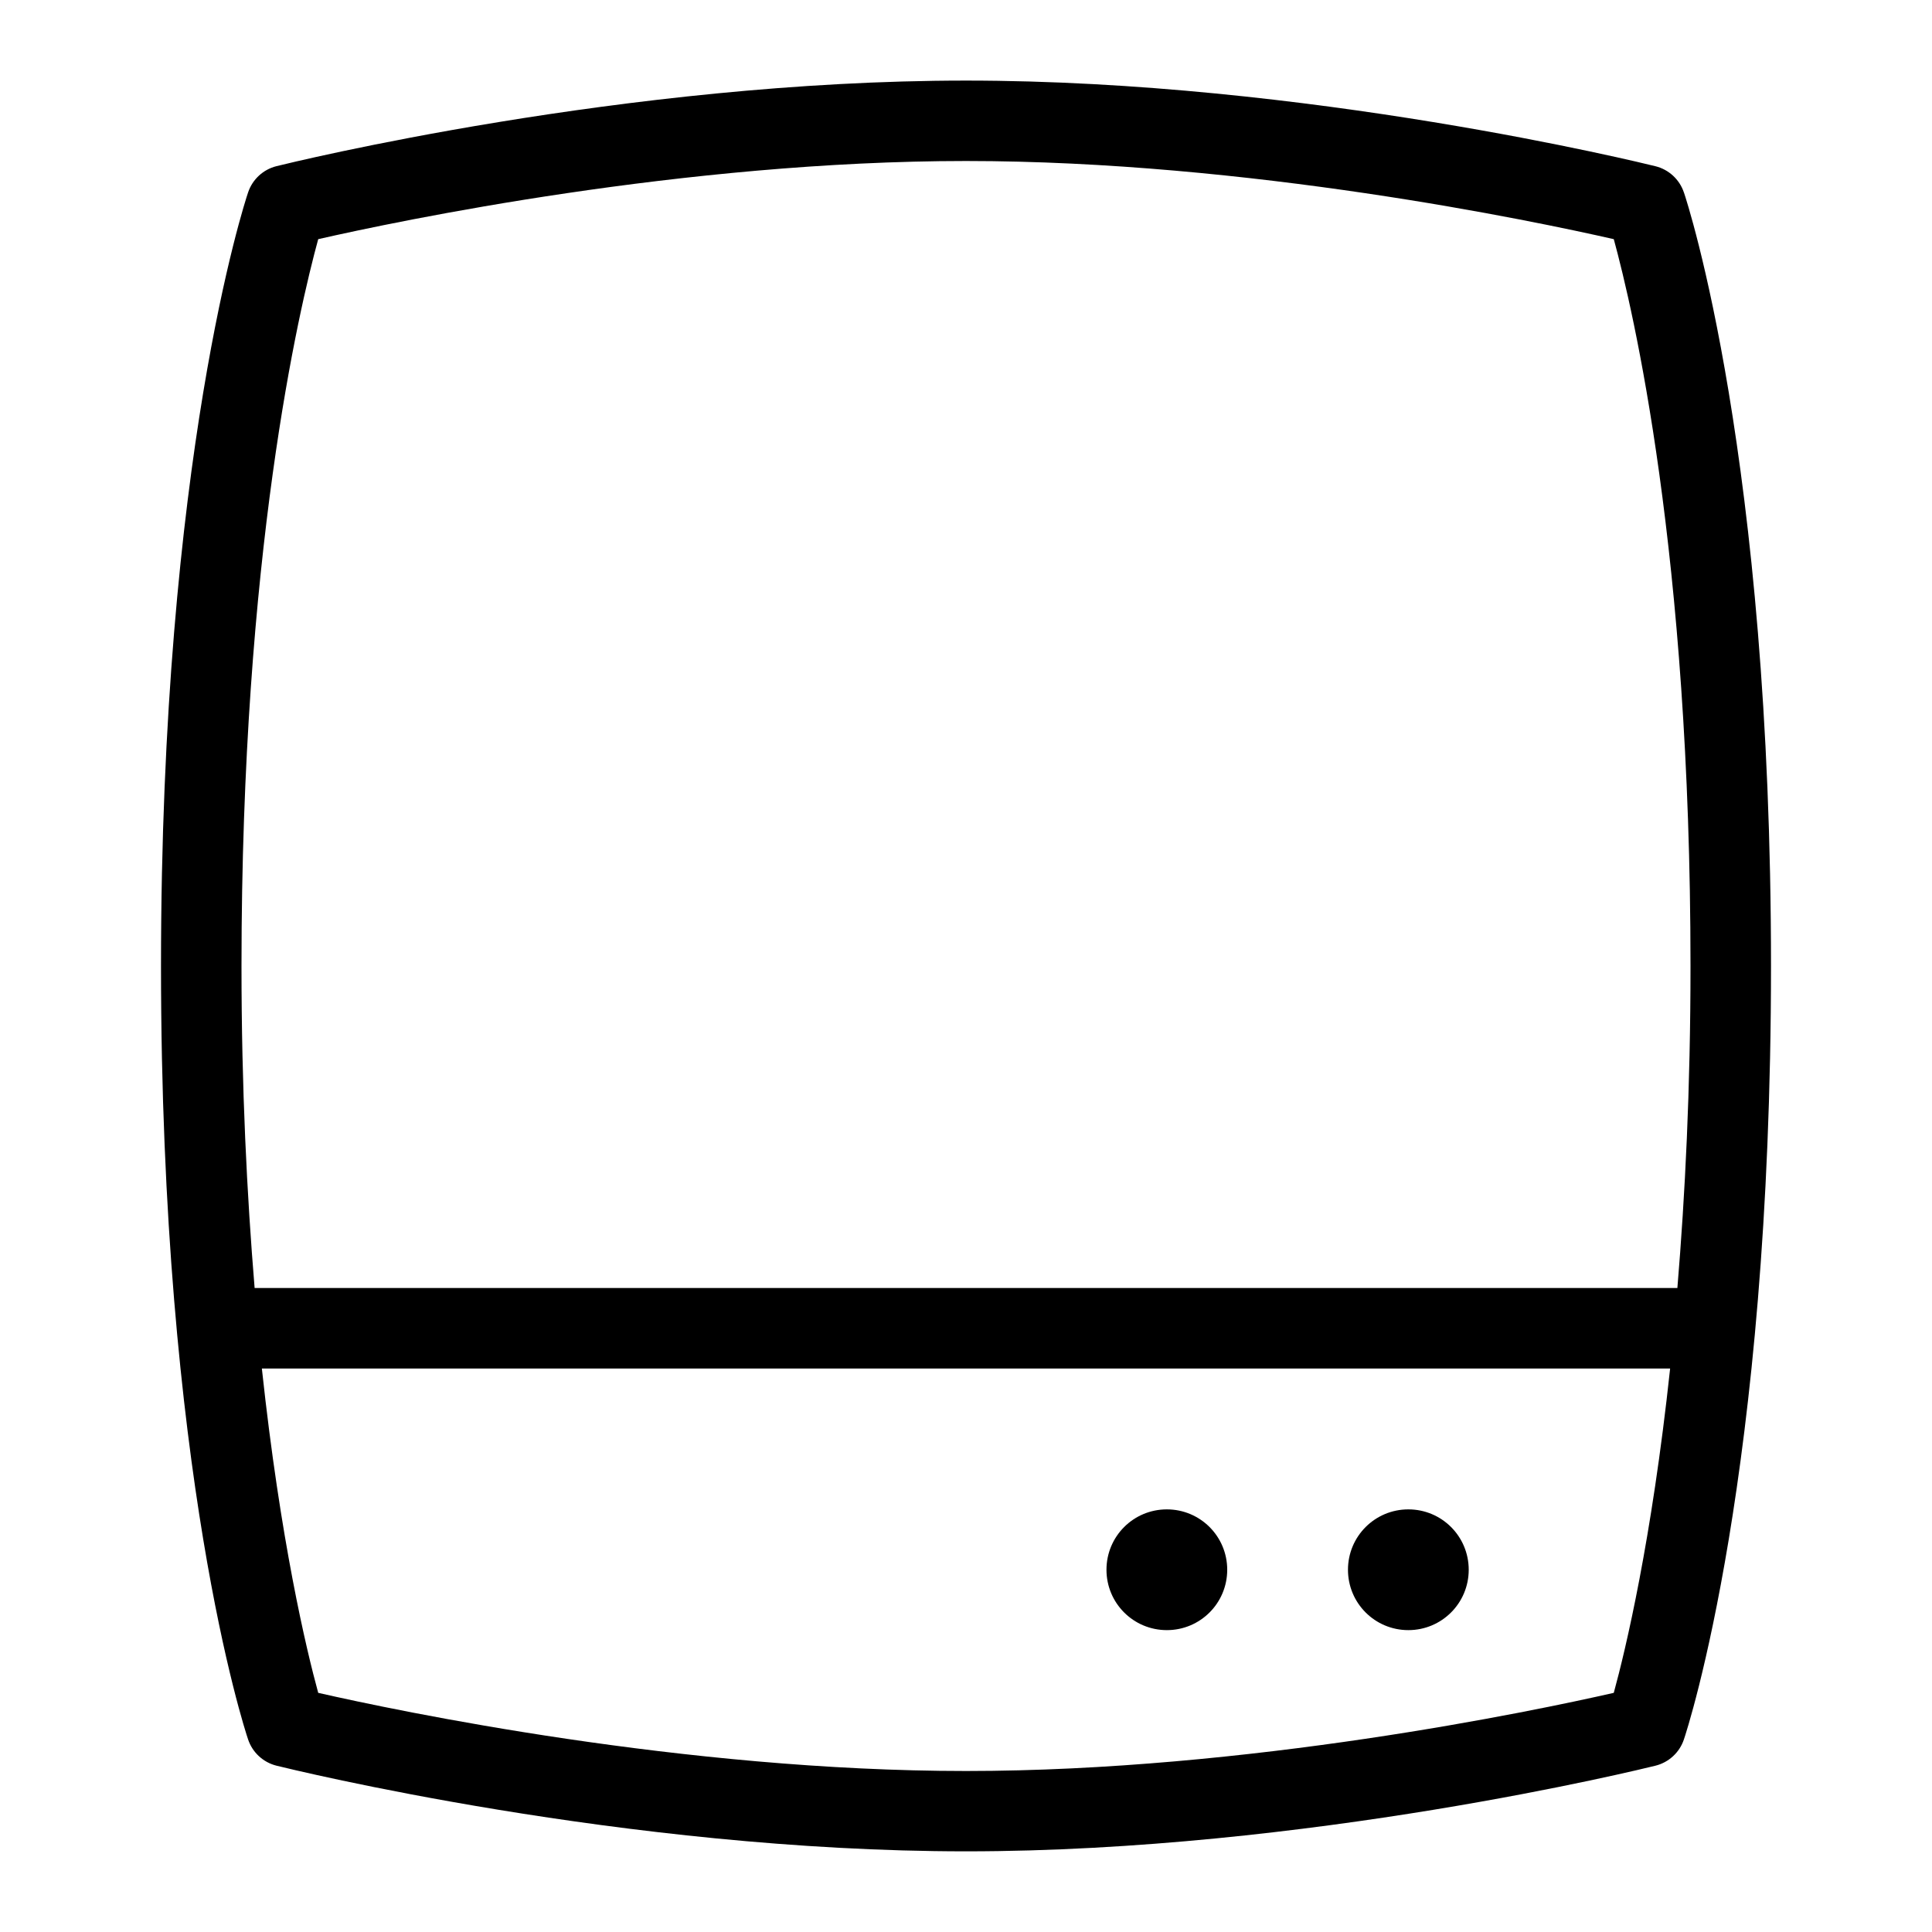 <svg id="Layer_1" viewBox="0 0 24 24" xmlns="http://www.w3.org/2000/svg" data-name="Layer 1"><path d="m20.918 2.391c-.054-.162-.188-.285-.353-.326-.175-.043-4.33-1.064-8.565-1.064s-8.391 1.02-8.565 1.063c-.165.041-.299.164-.353.326-.045.132-1.082 3.301-1.082 9.609s1.037 9.478 1.082 9.609c.054.162.188.285.353.326.175.043 4.33 1.064 8.565 1.064s8.391-1.021 8.565-1.064c.165-.041.299-.164.353-.326.045-.132 1.082-3.301 1.082-9.609s-1.037-9.478-1.082-9.609zm-16.965.58c1-.228 4.547-.971 8.047-.971s7.047.743 8.047.971c.238.87.953 3.903.953 9.029 0 1.528-.067 2.846-.163 4h-17.674c-.095-1.154-.163-2.472-.163-4 0-5.126.715-8.159.953-9.029zm16.094 18.058c-1 .228-4.547.971-8.047.971s-7.047-.743-8.047-.971c-.146-.533-.47-1.888-.7-4.029h17.494c-.23 2.142-.554 3.496-.7 4.029zm-4.802-1.529c0 .415-.335.75-.75.75s-.75-.335-.75-.75.335-.75.75-.75.75.335.75.75zm3 0c0 .415-.335.75-.75.75s-.75-.335-.75-.75.335-.75.75-.75.75.335.75.75z"/></svg>